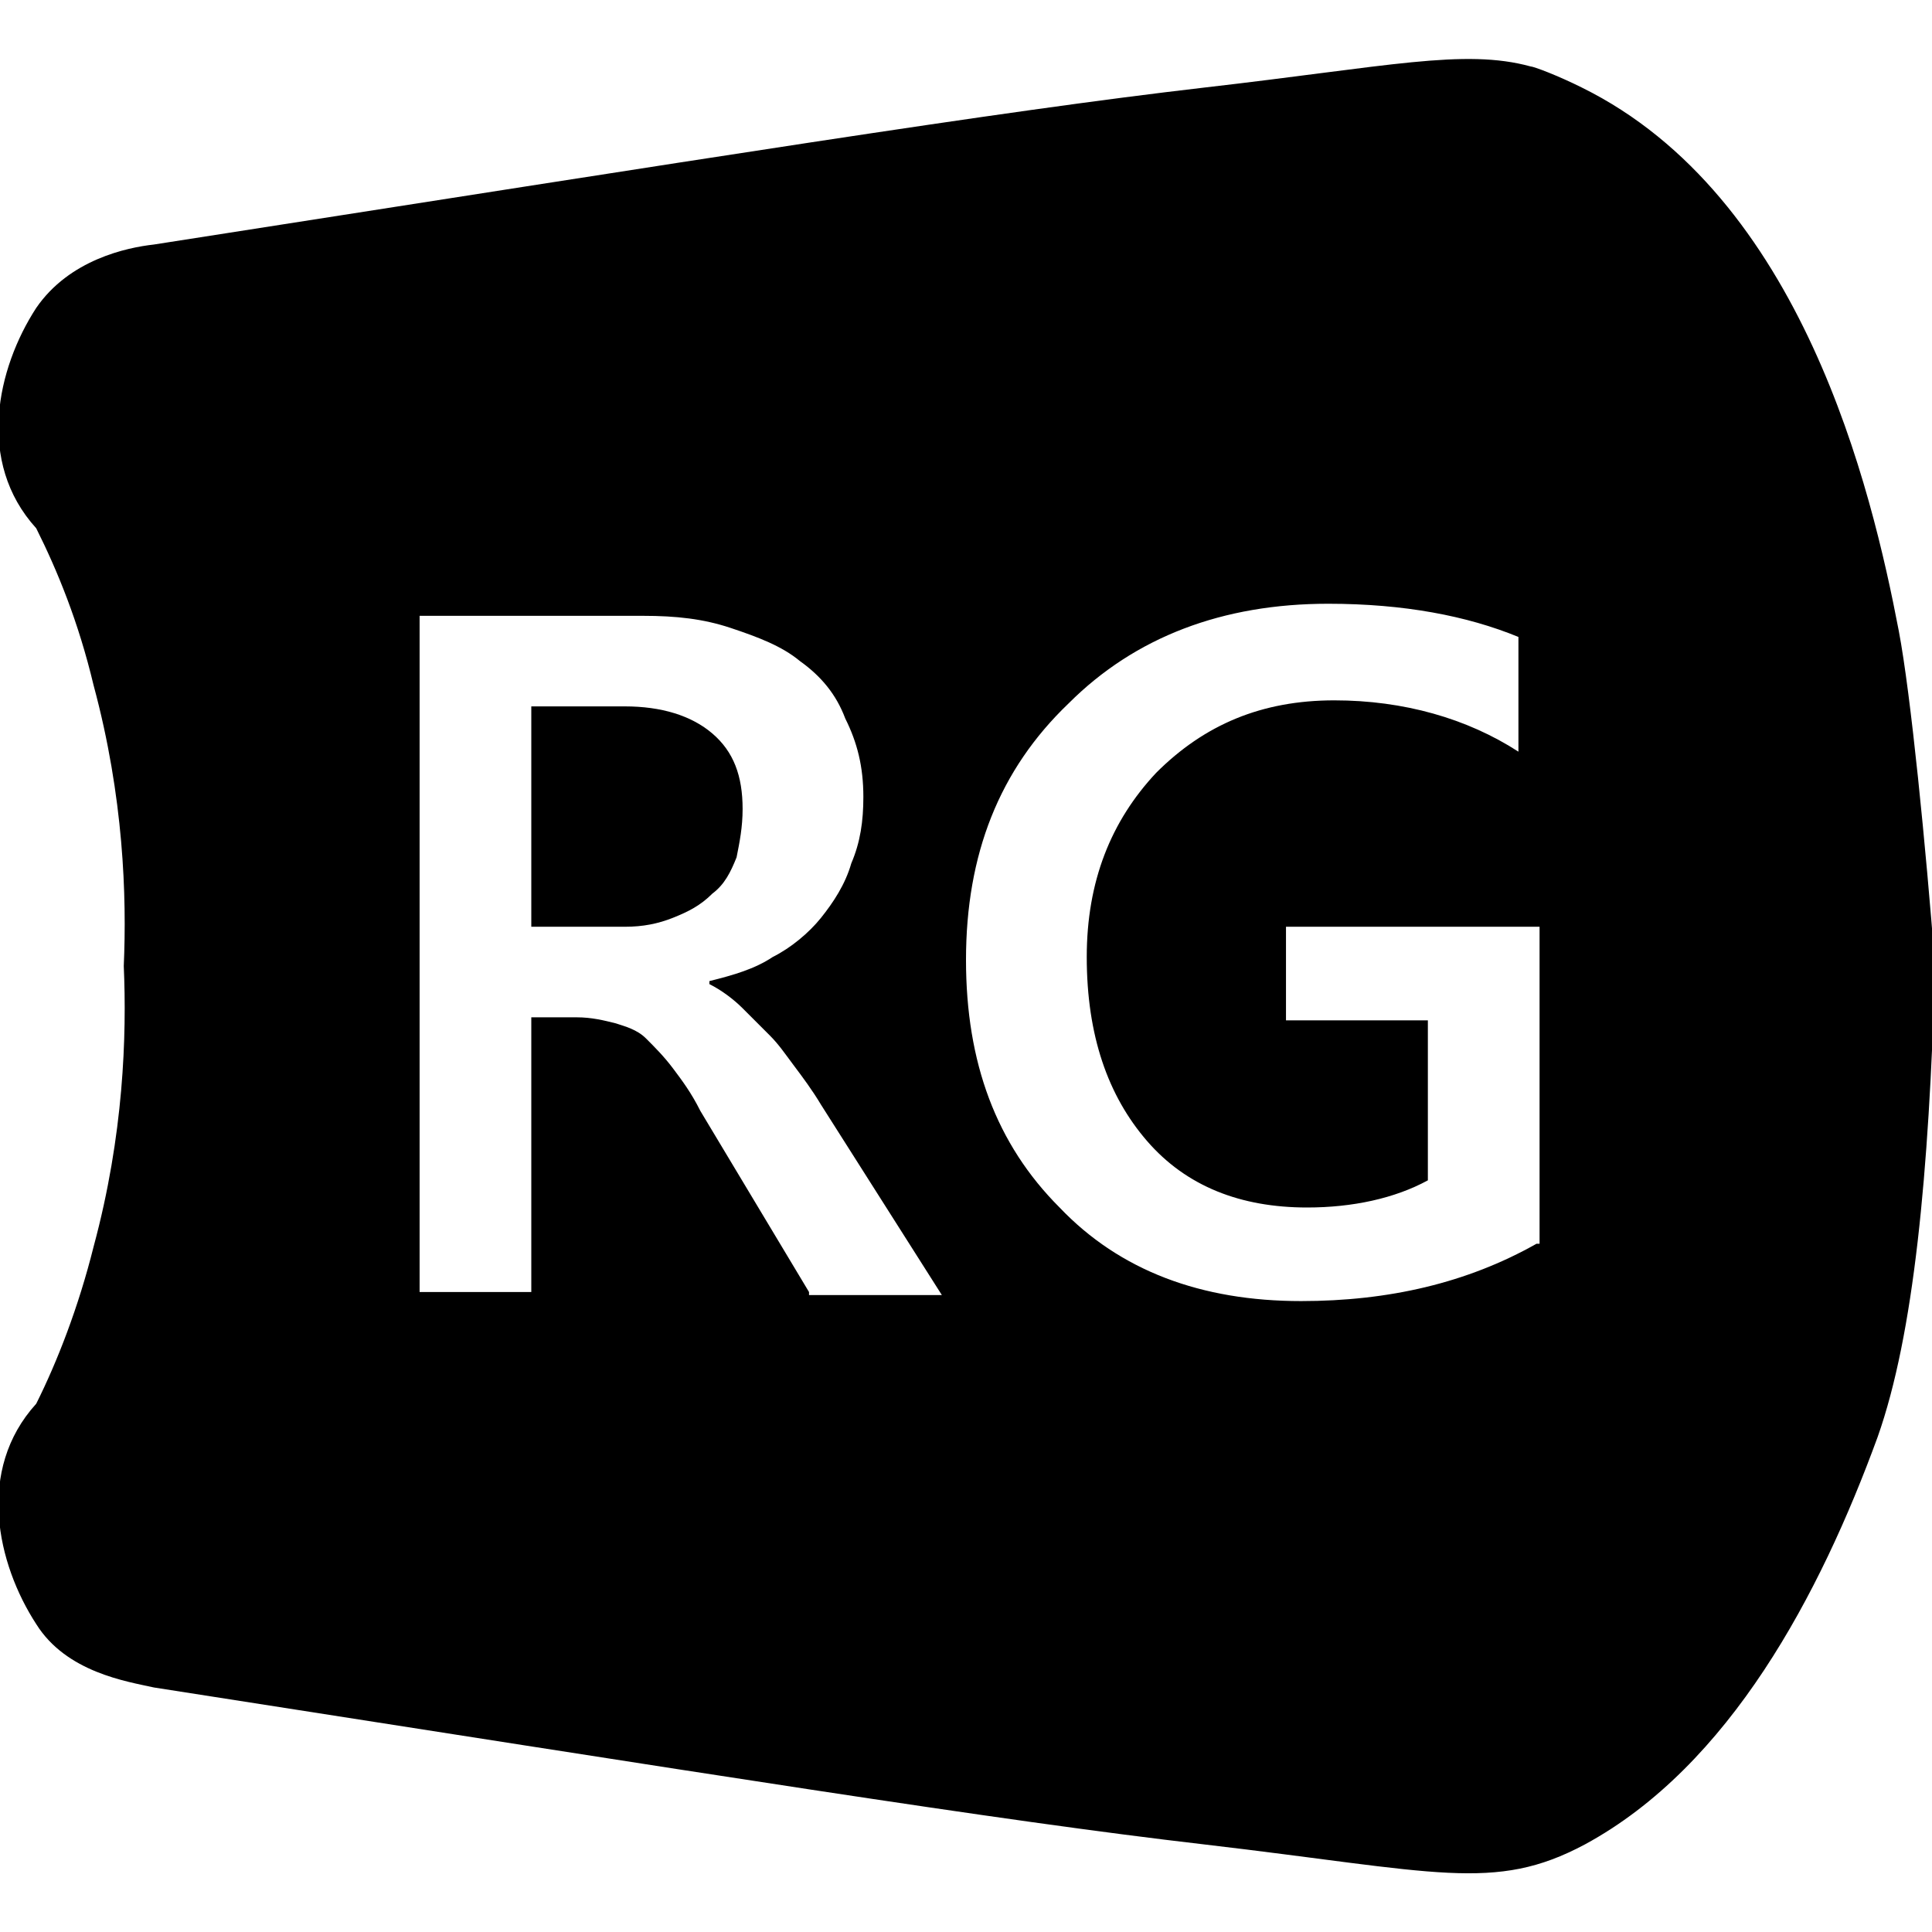 <?xml version="1.0" encoding="utf-8"?>
<!-- Generator: Adobe Illustrator 21.0.0, SVG Export Plug-In . SVG Version: 6.00 Build 0)  -->
<svg version="1.1" id="Capa_1" xmlns="http://www.w3.org/2000/svg" xmlns:xlink="http://www.w3.org/1999/xlink" x="0px" y="0px"
	 viewBox="0 0 64 64" style="enable-background:new 0 0 64 64;" xml:space="preserve">
<g>
	<path d="M24.6,26.8c0-1.1-0.3-1.9-1-2.5c-0.7-0.6-1.7-0.9-2.9-0.9h-3.1v7.3h3.1c0.6,0,1.1-0.1,1.6-0.3c0.5-0.2,0.9-0.4,1.3-0.8
		c0.4-0.3,0.6-0.7,0.8-1.2C24.5,27.9,24.6,27.4,24.6,26.8z"/>
	<path d="M62.9,20.9c-0.9-4.7-3.2-14.4-10.5-18c-0.8-0.4-1.6-0.7-1.7-0.7c-2.2-0.6-4.7,0-10.8,0.7C33,3.7,23.7,5.2,5.1,8.1
		c-0.9,0.1-2.8,0.5-3.9,2.1c-1.3,2-2,5.1,0,7.3c0.7,1.4,1.4,3.1,1.9,5.2c1,3.7,1.1,7,1,9.3V32c0.1,2.3,0,5.6-1,9.3
		c-0.5,2-1.2,3.8-1.9,5.2c-2,2.2-1.3,5.3,0,7.3c1,1.6,3,1.9,3.9,2.1c18.6,2.9,27.9,4.4,34.8,5.2c7.7,0.9,9.6,1.6,12.6,0
		c4.8-2.6,7.8-8.3,9.7-13.5c1.2-3.4,1.7-8.7,1.9-15.5V32C63.8,28.1,63.3,23,62.9,20.9z M26.8,42.8l-3.6-6c-0.3-0.6-0.6-1-0.9-1.4
		c-0.3-0.4-0.6-0.7-0.9-1c-0.3-0.3-0.7-0.4-1-0.5c-0.4-0.1-0.8-0.2-1.3-0.2h-1.5v9.1h-3.7V20.4h7.4c1.1,0,2,0.1,2.9,0.4
		c0.9,0.3,1.7,0.6,2.3,1.1c0.7,0.5,1.2,1.1,1.5,1.9c0.4,0.8,0.6,1.6,0.6,2.6c0,0.8-0.1,1.5-0.4,2.2c-0.2,0.7-0.6,1.3-1,1.8
		c-0.4,0.5-1,1-1.6,1.3c-0.6,0.4-1.3,0.6-2.1,0.8v0.1c0.4,0.2,0.8,0.5,1.1,0.8c0.3,0.3,0.6,0.6,0.9,0.9c0.3,0.3,0.5,0.6,0.8,1
		c0.3,0.4,0.6,0.8,0.9,1.3l4,6.3H26.8z M50.9,41.2c-2.3,1.3-4.9,1.9-7.8,1.9c-3.3,0-6-1-8-3.1c-2.1-2.1-3.1-4.8-3.1-8.2
		c0-3.5,1.1-6.3,3.4-8.5c2.2-2.2,5.1-3.3,8.6-3.3c2.5,0,4.6,0.4,6.3,1.1v3.8c-1.7-1.1-3.8-1.7-6.1-1.7c-2.4,0-4.3,0.8-5.9,2.4
		c-1.5,1.6-2.3,3.6-2.3,6.1c0,2.6,0.7,4.6,2,6.1c1.3,1.5,3.1,2.2,5.3,2.2c1.5,0,2.9-0.3,4-0.9v-5.3h-4.7v-3.1h8.4V41.2z"/>
</g>
</svg>
